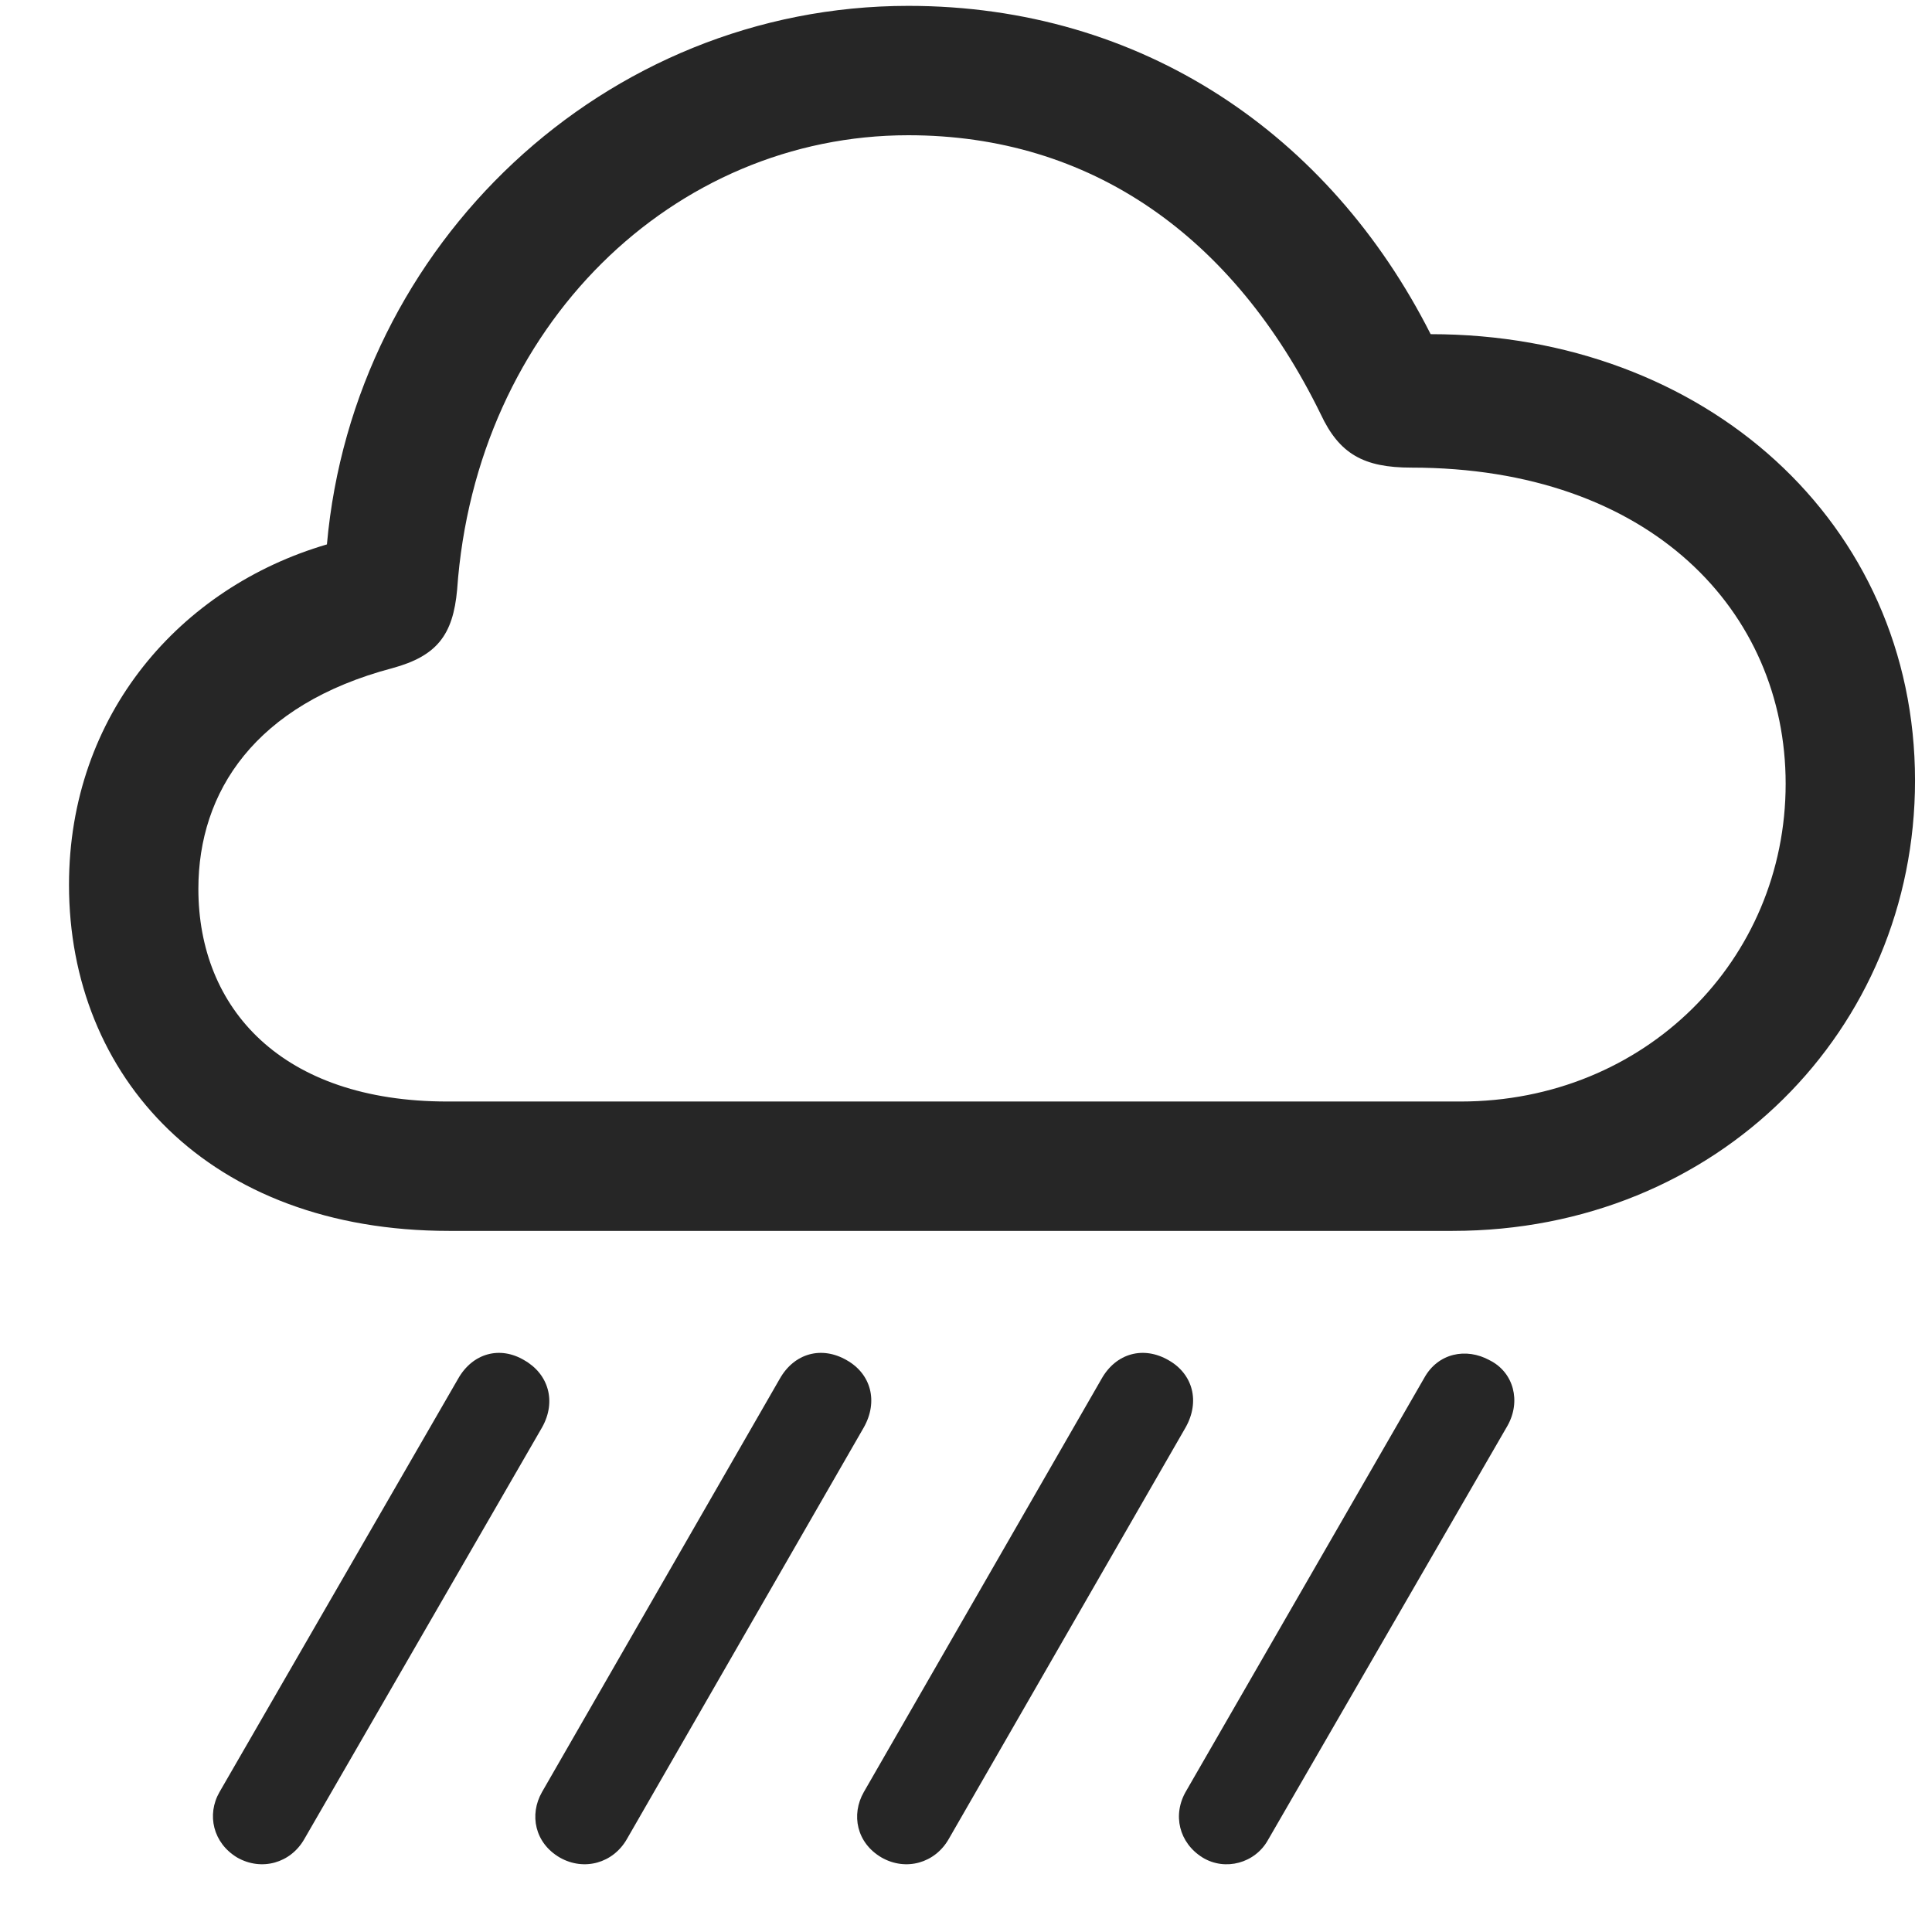 <svg width="28" height="28" viewBox="0 0 28 28" fill="none" xmlns="http://www.w3.org/2000/svg">
<path d="M18.378 26.664L21.847 20.664C22.046 20.312 21.941 19.89 21.589 19.714C21.249 19.527 20.839 19.609 20.64 19.972L17.195 25.949C16.984 26.3 17.089 26.71 17.429 26.921C17.757 27.121 18.191 27.003 18.378 26.664Z" fill="black" fill-opacity="0.85"/>
<path d="M13.75 26.652L17.183 20.687C17.394 20.312 17.289 19.914 16.937 19.714C16.574 19.503 16.175 19.609 15.964 19.984L12.519 25.972C12.332 26.3 12.414 26.71 12.777 26.921C13.129 27.121 13.55 27.003 13.75 26.652Z" fill="black" fill-opacity="0.85"/>
<path d="M9.086 26.652L12.519 20.687C12.73 20.312 12.625 19.914 12.273 19.714C11.91 19.503 11.511 19.609 11.3 19.984L7.855 25.972C7.668 26.3 7.75 26.71 8.113 26.921C8.465 27.121 8.886 27.003 9.086 26.652Z" fill="black" fill-opacity="0.85"/>
<path d="M4.411 26.652L7.856 20.687C8.067 20.312 7.95 19.914 7.599 19.714C7.247 19.503 6.849 19.609 6.638 19.984L3.181 25.972C2.993 26.3 3.087 26.71 3.438 26.921C3.79 27.121 4.212 27.003 4.411 26.652Z" fill="black" fill-opacity="0.85"/>
<path d="M6.508 17.839H21.051C24.895 17.839 27.754 14.921 27.754 11.312C27.754 7.574 24.707 4.843 20.734 4.843C19.27 1.949 16.551 0.085 13.164 0.085C8.758 0.085 5.125 3.542 4.738 7.89C2.617 8.511 1 10.351 1 12.824C1 15.601 3.016 17.839 6.508 17.839ZM6.484 15.964C4.082 15.964 2.875 14.617 2.875 12.882C2.875 11.476 3.695 10.21 5.688 9.683C6.332 9.507 6.566 9.203 6.625 8.546C6.895 4.714 9.766 1.96 13.164 1.96C15.801 1.96 17.875 3.414 19.141 6.003C19.41 6.578 19.762 6.777 20.453 6.777C23.922 6.777 25.879 8.863 25.879 11.359C25.879 13.914 23.84 15.964 21.168 15.964H6.484Z" fill="black" fill-opacity="0.85"/>
</svg>

